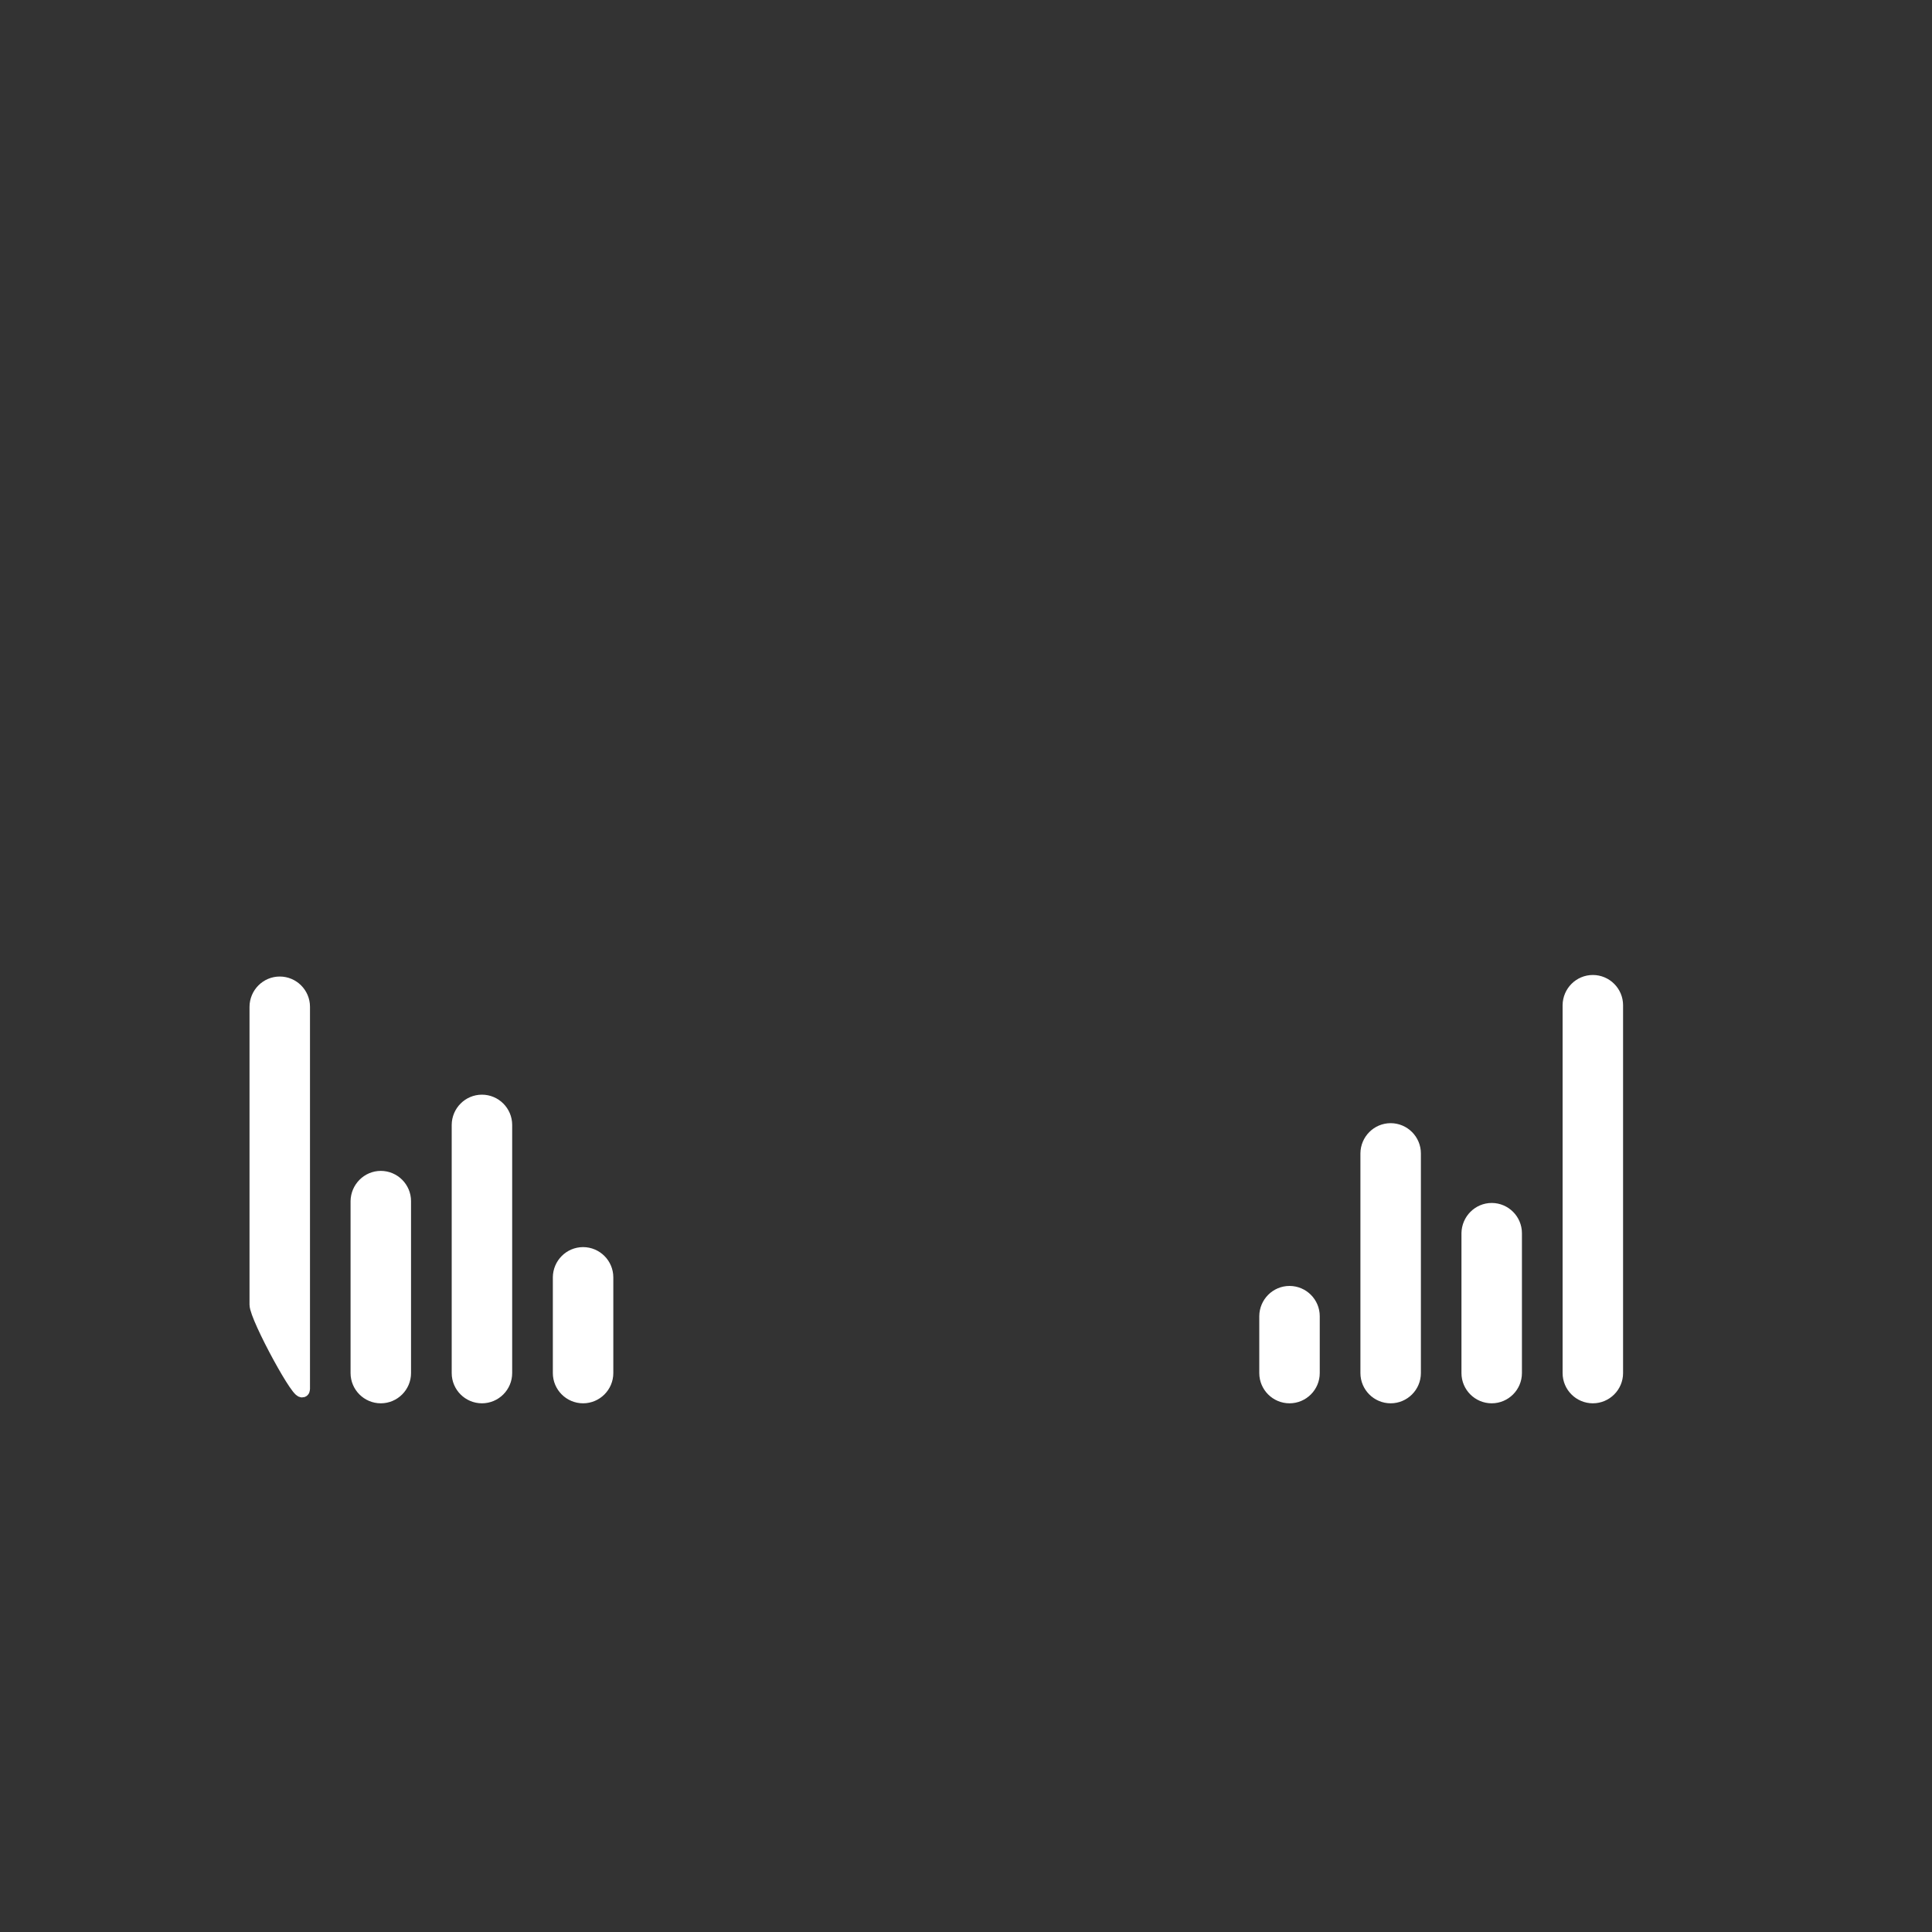<?xml version="1.0" encoding="utf-8"?>
<!-- Generator: Adobe Illustrator 27.0.1, SVG Export Plug-In . SVG Version: 6.00 Build 0)  -->
<svg version="1.1" id="Layer_1" xmlns:v="https://vecta.io/nano"
	 xmlns="http://www.w3.org/2000/svg" xmlns:xlink="http://www.w3.org/1999/xlink" x="0px" y="0px" viewBox="0 0 2000 2000"
	 style="enable-background:new 0 0 2000 2000;" xml:space="preserve">
<rect x="0" y="0" width="2000" height="2000" fill="#333333" stroke="none"/>
<style type="text/css">
	.st0{fill:#FFFFFF;stroke:#FFFFFF;stroke-width:15;stroke-linejoin:round;stroke-miterlimit:10;}
</style>
<path class="st0" d="M1544.2,1252.8L1544.2,1252.8c13.1,0,23.8,10.7,23.8,23.8v144.8c0,13.1-10.7,23.8-23.8,23.8l0,0
	c-13.1,0-23.8-10.7-23.8-23.8v-144.8C1520.6,1263.5,1531.2,1252.8,1544.2,1252.8z M1439.6,1170.2L1439.6,1170.2
	c13.1,0,23.8,10.7,23.8,23.8v227.4c0,13.1-10.7,23.8-23.8,23.8l0,0c-13.1,0-23.8-10.7-23.8-23.8V1194
	C1415.9,1180.9,1426.5,1170.2,1439.6,1170.2L1439.6,1170.2z M1334.9,1338.7L1334.9,1338.7c13.1,0,23.8,10.7,23.8,23.8v58.9
	c0,13.1-10.7,23.8-23.8,23.8l0,0c-13.1,0-23.8-10.7-23.8-23.8v-58.9C1311.2,1349.4,1321.8,1338.7,1334.9,1338.7z M1648.9,1016.8
	L1648.9,1016.8c13.1,0,23.8,10.7,23.8,23.8v380.8c0,13.1-10.7,23.8-23.8,23.8l0,0c-13.1,0-23.8-10.7-23.8-23.8v-380.8
	C1625.2,1027.5,1635.8,1016.8,1648.9,1016.8L1648.9,1016.8z M498.9,1140.7L498.9,1140.7c13.1,0,23.8,10.7,23.8,23.8v256.9
	c0,13.1-10.7,23.8-23.8,23.8l0,0c-13.1,0-23.8-10.7-23.8-23.8v-256.9C475.2,1151.4,485.8,1140.7,498.9,1140.7z M394.2,1219.6
	L394.2,1219.6c13.1,0,23.8,10.7,23.8,23.8v178c0,13.1-10.7,23.8-23.8,23.8l0,0c-13.1,0-23.8-10.7-23.8-23.8v-178
	C370.6,1230.3,381.2,1219.6,394.2,1219.6z M289.6,1018.4L289.6,1018.4c13.1,0,23.8,10.7,23.8,23.8v395.6c0,13.1-47.6-74.2-47.6-87.3
	v-308.3C265.9,1029.1,276.5,1018.4,289.6,1018.4L289.6,1018.4z M603.6,1298.5L603.6,1298.5c13.1,0,23.8,10.7,23.8,23.8v99.1
	c0,13.1-10.7,23.8-23.8,23.8l0,0c-13.1,0-23.8-10.7-23.8-23.8v-99.1C579.9,1309.2,590.5,1298.5,603.6,1298.5z"/>
</svg>
